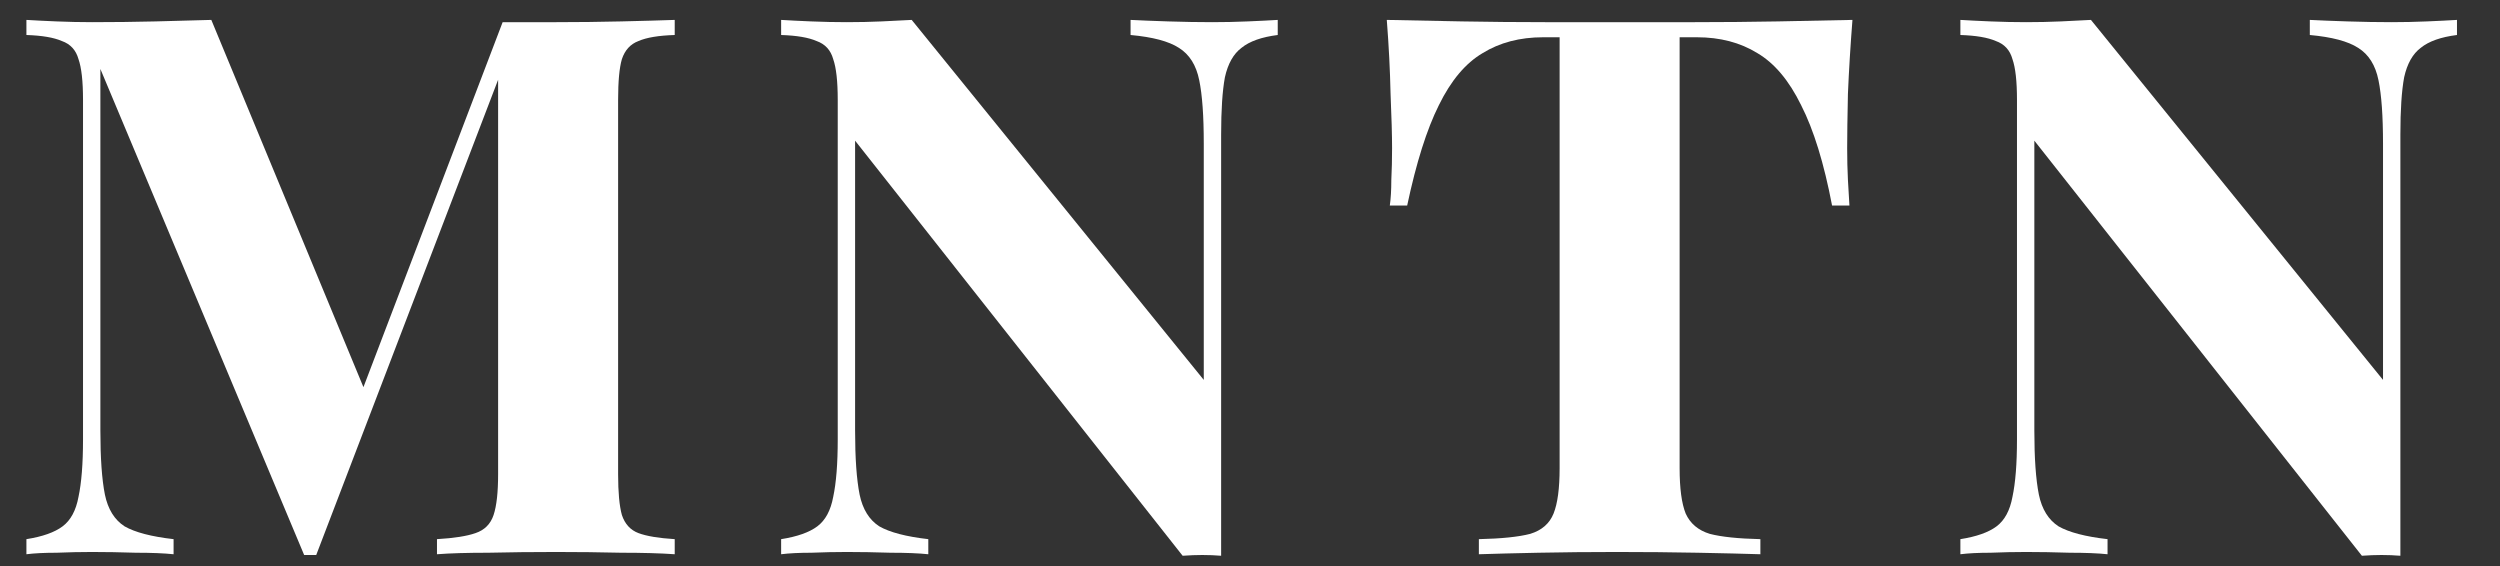 <svg class="logo" width="530" height="120" viewBox="0 0 530 120" fill="none" xmlns="http://www.w3.org/2000/svg">
    <rect x="0" y="0" width="530" height="120" fill="#333333" stroke="none"/>
    <path d="M143.04 4.22V7.42C139.627 7.527 137.067 7.953 135.36 8.7C133.653 9.34 132.48 10.62 131.84 12.54C131.307 14.353 131.04 17.233 131.04 21.18V100.54C131.04 104.38 131.307 107.26 131.84 109.18C132.48 111.1 133.653 112.38 135.36 113.02C137.067 113.66 139.627 114.087 143.04 114.3V117.5C140.053 117.287 136.267 117.18 131.68 117.18C127.2 117.073 122.613 117.02 117.92 117.02C112.8 117.02 108 117.073 103.52 117.18C99.04 117.18 95.413 117.287 92.64 117.5V114.3C96.267 114.087 98.987 113.66 100.8 113.02C102.72 112.38 104 111.1 104.64 109.18C105.28 107.26 105.6 104.38 105.6 100.54V13.98H106.72L67.04 117.66H64.48L21.28 14.62V91.26C21.28 97.127 21.6 101.66 22.24 104.86C22.88 107.953 24.267 110.193 26.4 111.58C28.64 112.86 32.107 113.767 36.8 114.3V117.5C34.773 117.287 32.107 117.18 28.8 117.18C25.493 117.073 22.4 117.02 19.52 117.02C17.067 117.02 14.56 117.073 12 117.18C9.44 117.18 7.307 117.287 5.6 117.5V114.3C9.013 113.767 11.573 112.86 13.28 111.58C14.987 110.3 16.107 108.22 16.64 105.34C17.28 102.353 17.6 98.3 17.6 93.18V21.18C17.6 17.233 17.28 14.353 16.64 12.54C16.107 10.62 14.933 9.34 13.12 8.7C11.413 7.953 8.907 7.527 5.6 7.42V4.22C7.307 4.327 9.44 4.433 12 4.54C14.56 4.647 17.067 4.7 19.52 4.7C24.107 4.7 28.587 4.647 32.96 4.54C37.44 4.433 41.387 4.327 44.8 4.22L78.4 85.34L74.4 89.02L106.56 4.7C108.373 4.7 110.24 4.7 112.16 4.7C114.08 4.7 116 4.7 117.92 4.7C122.613 4.7 127.2 4.647 131.68 4.54C136.267 4.433 140.053 4.327 143.04 4.22Z" fill="white"/>
    <path d="M270.88 4.22V7.42C267.467 7.847 264.907 8.753 263.2 10.14C261.493 11.42 260.32 13.5 259.68 16.38C259.147 19.26 258.88 23.313 258.88 28.54V117.82C257.6 117.713 256.267 117.66 254.88 117.66C253.6 117.66 252.213 117.713 250.72 117.82L181.28 29.82V91.26C181.28 97.127 181.6 101.66 182.24 104.86C182.88 107.953 184.267 110.193 186.4 111.58C188.64 112.86 192.107 113.767 196.8 114.3V117.5C194.773 117.287 192.107 117.18 188.8 117.18C185.493 117.073 182.4 117.02 179.52 117.02C177.067 117.02 174.56 117.073 172 117.18C169.44 117.18 167.307 117.287 165.6 117.5V114.3C169.013 113.767 171.573 112.86 173.28 111.58C174.987 110.3 176.107 108.22 176.64 105.34C177.28 102.353 177.6 98.3 177.6 93.18V21.18C177.6 17.233 177.28 14.353 176.64 12.54C176.107 10.62 174.933 9.34 173.12 8.7C171.413 7.953 168.907 7.527 165.6 7.42V4.22C167.307 4.327 169.44 4.433 172 4.54C174.56 4.647 177.067 4.7 179.52 4.7C182.08 4.7 184.533 4.647 186.88 4.54C189.227 4.433 191.36 4.327 193.28 4.22L255.2 80.54V30.46C255.2 24.593 254.88 20.113 254.24 17.02C253.6 13.82 252.16 11.527 249.92 10.14C247.787 8.753 244.373 7.847 239.68 7.42V4.22C241.707 4.327 244.373 4.433 247.68 4.54C250.987 4.647 254.08 4.7 256.96 4.7C259.52 4.7 262.027 4.647 264.48 4.54C267.04 4.433 269.173 4.327 270.88 4.22Z" fill="white"/>
    <path d="M392.72 4.22C392.293 9.66 391.973 14.887 391.76 19.9C391.653 24.913 391.6 28.753 391.6 31.42C391.6 33.767 391.653 36.007 391.76 38.14C391.867 40.273 391.973 42.087 392.08 43.58H388.4C386.693 34.62 384.507 27.527 381.84 22.3C379.28 17.073 376.187 13.393 372.56 11.26C368.933 9.02 364.667 7.9 359.76 7.9H356.08V99.26C356.08 103.527 356.507 106.727 357.36 108.86C358.32 110.993 360.027 112.433 362.48 113.18C364.933 113.82 368.507 114.193 373.2 114.3V117.5C369.893 117.393 365.467 117.287 359.92 117.18C354.48 117.073 348.773 117.02 342.8 117.02C336.933 117.02 331.387 117.073 326.16 117.18C320.933 117.287 316.72 117.393 313.52 117.5V114.3C318.32 114.193 321.947 113.82 324.4 113.18C326.853 112.433 328.507 110.993 329.36 108.86C330.213 106.727 330.64 103.527 330.64 99.26V7.9H327.12C322.213 7.9 317.947 9.02 314.32 11.26C310.693 13.393 307.6 17.073 305.04 22.3C302.48 27.42 300.24 34.513 298.32 43.58H294.64C294.853 42.087 294.96 40.273 294.96 38.14C295.067 36.007 295.12 33.767 295.12 31.42C295.12 28.753 295.013 24.913 294.8 19.9C294.693 14.887 294.427 9.66 294 4.22C298.907 4.327 304.24 4.433 310 4.54C315.867 4.647 321.733 4.7 327.6 4.7C333.467 4.7 338.747 4.7 343.44 4.7C348.24 4.7 353.52 4.7 359.28 4.7C365.147 4.7 371.013 4.647 376.88 4.54C382.747 4.433 388.027 4.327 392.72 4.22Z" fill="white"/>
    <path d="M520.88 4.22V7.42C517.467 7.847 514.907 8.753 513.2 10.14C511.493 11.42 510.32 13.5 509.68 16.38C509.147 19.26 508.88 23.313 508.88 28.54V117.82C507.6 117.713 506.267 117.66 504.88 117.66C503.6 117.66 502.213 117.713 500.72 117.82L431.28 29.82V91.26C431.28 97.127 431.6 101.66 432.24 104.86C432.88 107.953 434.267 110.193 436.4 111.58C438.64 112.86 442.107 113.767 446.8 114.3V117.5C444.773 117.287 442.107 117.18 438.8 117.18C435.493 117.073 432.4 117.02 429.52 117.02C427.067 117.02 424.56 117.073 422 117.18C419.44 117.18 417.307 117.287 415.6 117.5V114.3C419.013 113.767 421.573 112.86 423.28 111.58C424.987 110.3 426.107 108.22 426.64 105.34C427.28 102.353 427.6 98.3 427.6 93.18V21.18C427.6 17.233 427.28 14.353 426.64 12.54C426.107 10.62 424.933 9.34 423.12 8.7C421.413 7.953 418.907 7.527 415.6 7.42V4.22C417.307 4.327 419.44 4.433 422 4.54C424.56 4.647 427.067 4.7 429.52 4.7C432.08 4.7 434.533 4.647 436.88 4.54C439.227 4.433 441.36 4.327 443.28 4.22L505.2 80.54V30.46C505.2 24.593 504.88 20.113 504.24 17.02C503.6 13.82 502.16 11.527 499.92 10.14C497.787 8.753 494.373 7.847 489.68 7.42V4.22C491.707 4.327 494.373 4.433 497.68 4.54C500.987 4.647 504.08 4.7 506.96 4.7C509.52 4.7 512.027 4.647 514.48 4.54C517.04 4.433 519.173 4.327 520.88 4.22Z" fill="white"/>
</svg>